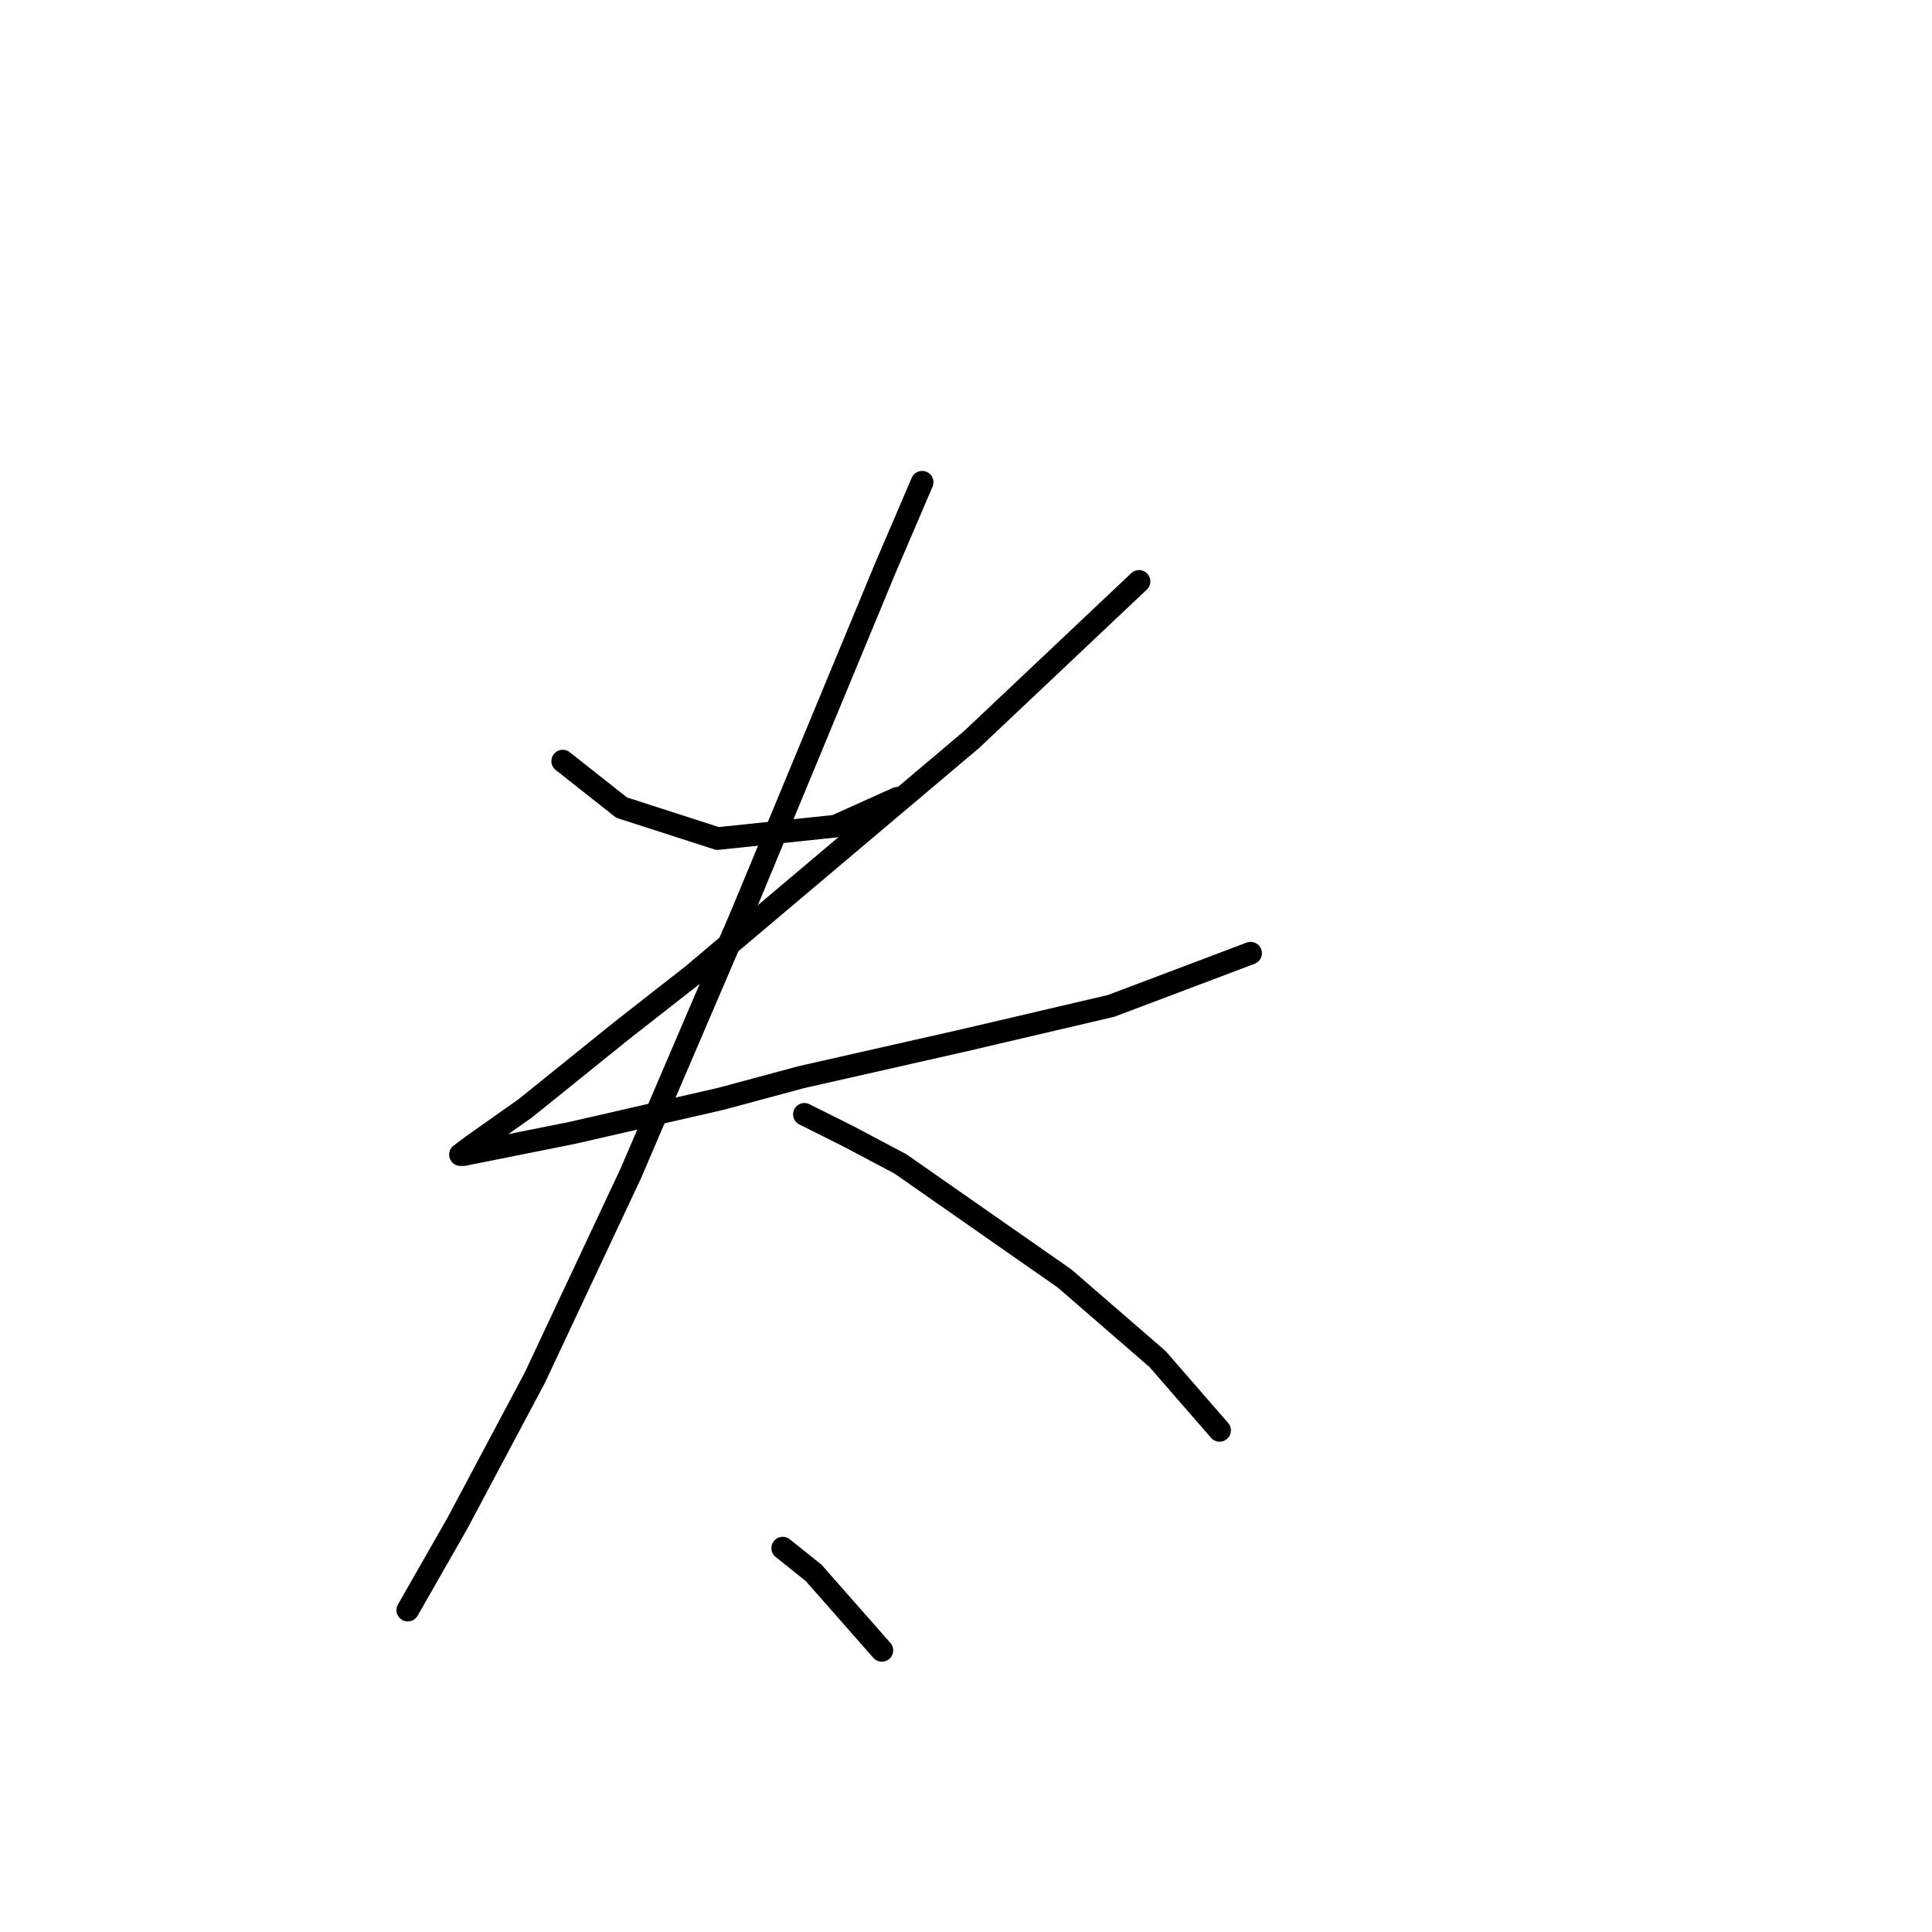 <?xml version="1.0" standalone="no"?>
    <svg width="256" height="256" xmlns="http://www.w3.org/2000/svg" version="1.1">
    <polyline stroke="black" stroke-width="3" stroke-linecap="round" fill="transparent" stroke-linejoin="round" points="74.562 100.85 82.363 107.009 95.09 111.115 110.692 109.472 118.903 105.777 118.903 105.777 " />
        <polyline stroke="black" stroke-width="3" stroke-linecap="round" fill="transparent" stroke-linejoin="round" points="150.928 77.037 128.757 97.976 91.806 129.18 82.363 136.57 69.635 146.834 62.655 151.761 61.013 152.993 61.423 152.993 75.793 150.119 95.501 145.603 106.176 142.729 127.936 137.802 147.233 133.285 165.708 126.306 165.708 126.306 " />
        <polyline stroke="black" stroke-width="3" stroke-linecap="round" fill="transparent" stroke-linejoin="round" points="122.188 63.899 117.261 75.395 98.375 120.968 83.594 155.456 70.867 182.554 60.602 201.851 54.033 213.347 54.033 213.347 " />
        <polyline stroke="black" stroke-width="3" stroke-linecap="round" fill="transparent" stroke-linejoin="round" points="106.586 147.655 112.334 150.529 119.314 154.225 141.074 169.416 153.391 180.091 161.603 189.534 161.603 189.534 " />
        <polyline stroke="black" stroke-width="3" stroke-linecap="round" fill="transparent" stroke-linejoin="round" points="103.712 205.135 107.818 208.42 116.851 218.684 116.851 218.684 " />
        </svg>